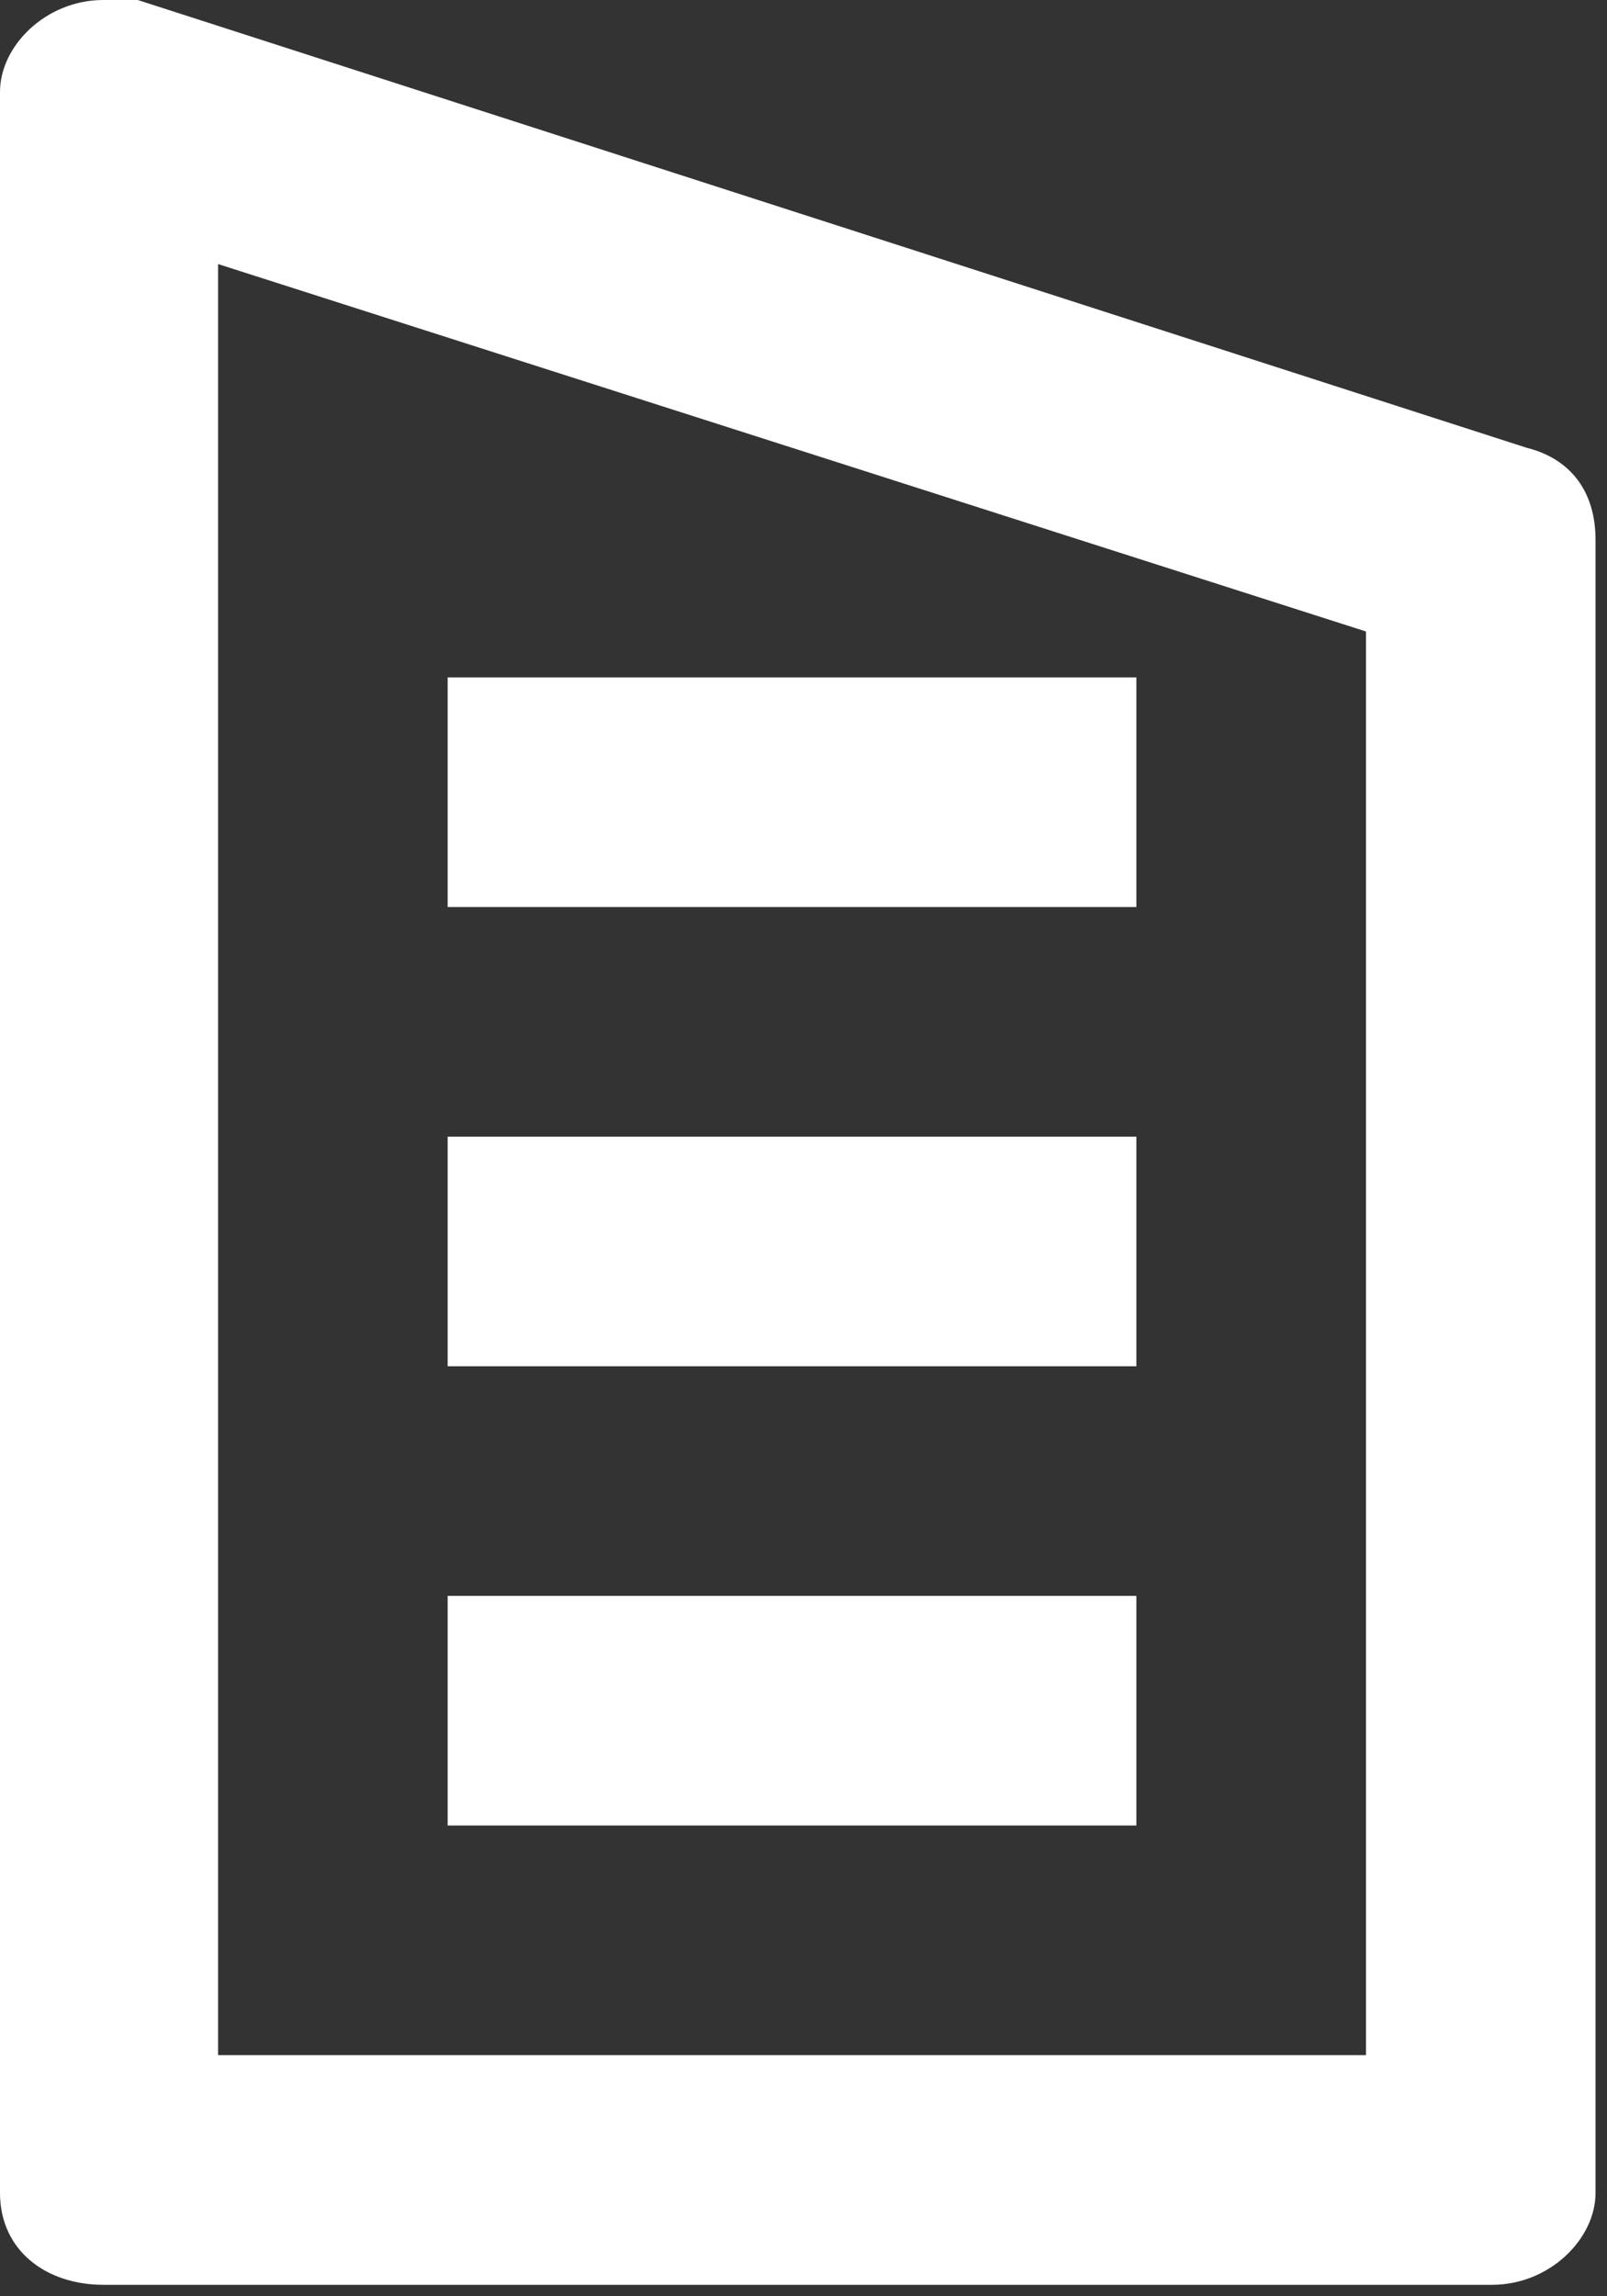 <?xml version="1.0" encoding="UTF-8"?>
<svg width="14px" height="20px" viewBox="0 0 14 20" version="1.1" xmlns="http://www.w3.org/2000/svg">
    <rect x="0" y="0" width="14" height="20" fill="#333333" stroke="none"/>
    <!-- Generator: Sketch 47.1 (45422) - http://www.bohemiancoding.com/sketch -->
    <title>Combined Shape</title>
    <desc>Created with Sketch.</desc>
    <defs></defs>
    <g id="Locate" stroke="none" stroke-width="1" fill="none" fill-rule="evenodd">
        <g id="Locate-Identifier-Details" transform="translate(-999, -322)" fill-rule="nonzero" fill="#ffffff">
            <g id="Group" transform="translate(982, 308)">
                <path d="M30.3,17.9 L18.2,14 C18.1,14 18,14 17.9,14 C17.4,14 17,14.4 17,14.8 L17,33.1 C17,33.6 17.4,33.9 17.9,33.9 L30,33.9 C30.5,33.9 30.9,33.5 30.9,33.1 L30.9,18.7 C30.9,18.3 30.7,18 30.3,17.9 Z M28.9,31.9 L18.9,31.9 L18.9,16.3 L28.9,19.5 L28.9,31.9 Z M20.9,27.9 L20.9,29.9 L26.9,29.9 L26.9,27.9 L20.9,27.9 Z M20.9,23.9 L20.9,25.9 L26.9,25.9 L26.9,23.9 L20.9,23.9 Z M20.9,19.9 L20.9,21.9 L26.9,21.9 L26.9,19.9 L20.9,19.9 Z" id="Combined-Shape"></path>
            </g>
        </g>
    </g>
</svg>
